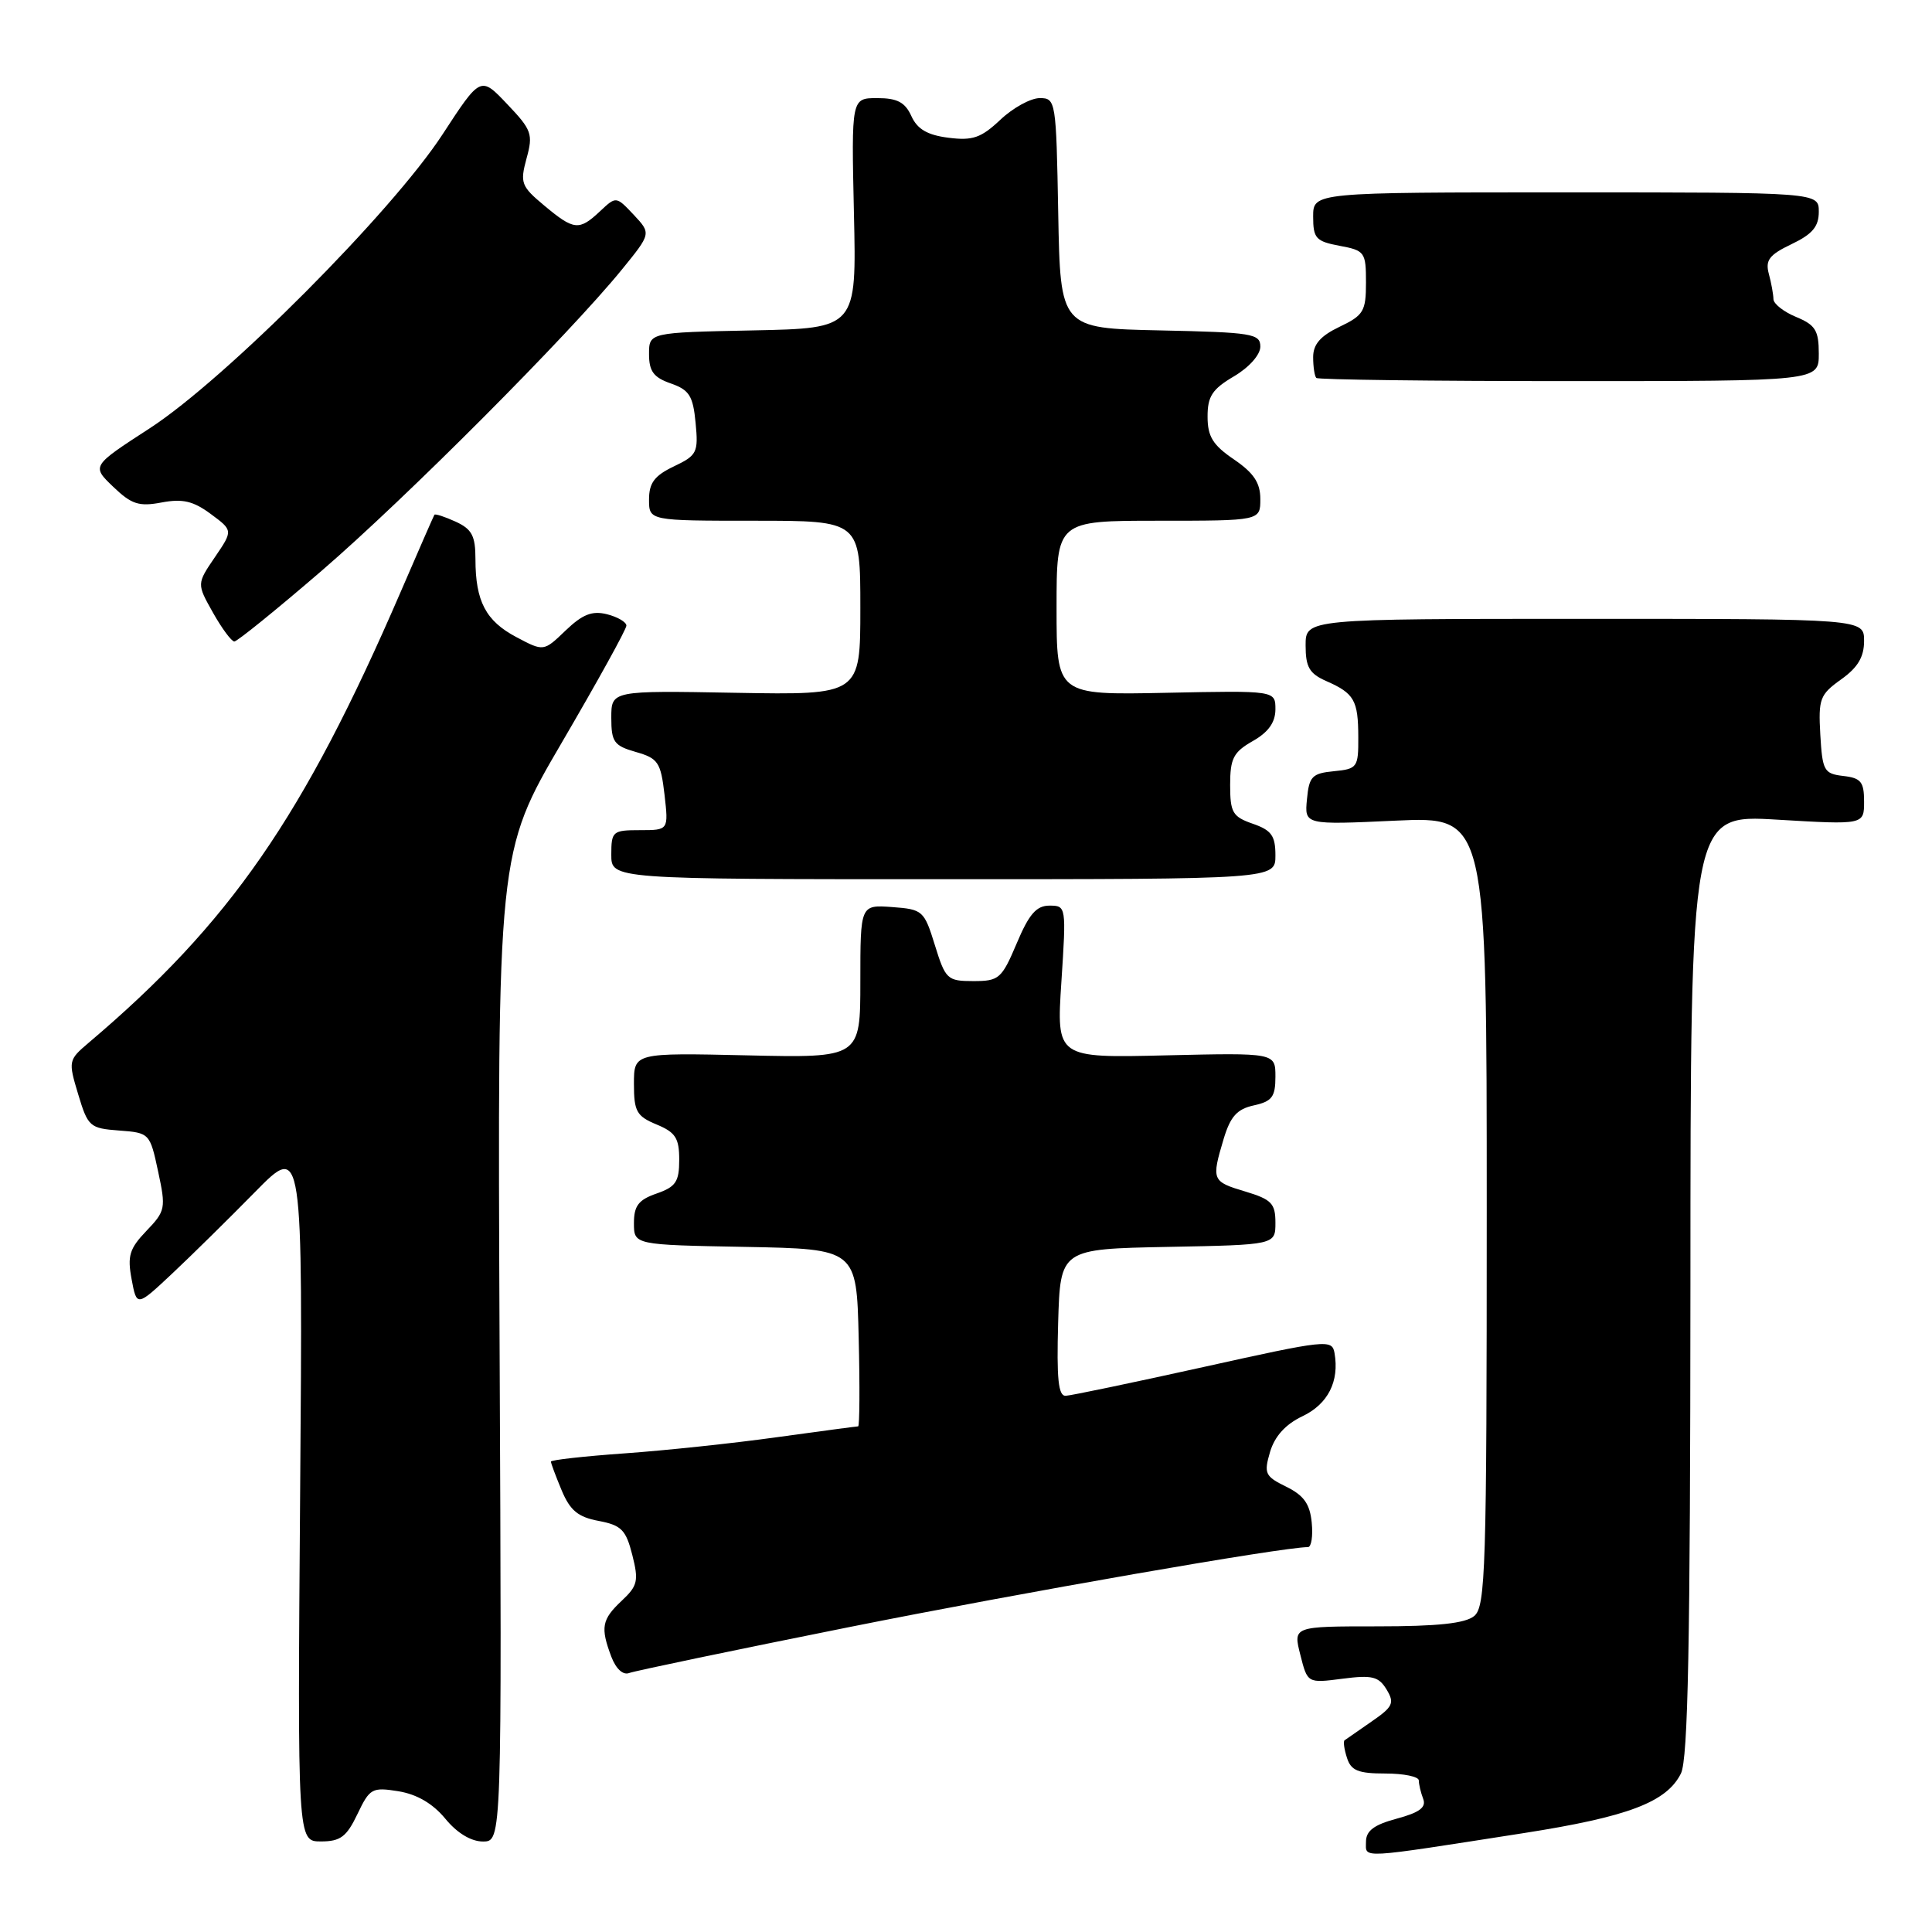 <?xml version="1.0" encoding="UTF-8" standalone="no"?>
<!DOCTYPE svg PUBLIC "-//W3C//DTD SVG 1.1//EN" "http://www.w3.org/Graphics/SVG/1.1/DTD/svg11.dtd" >
<svg xmlns="http://www.w3.org/2000/svg" xmlns:xlink="http://www.w3.org/1999/xlink" version="1.1" viewBox="0 0 256 256">
 <g >
 <path fill="currentColor"
d=" M 202.00 242.88 C 215.74 240.73 220.84 238.79 222.73 235.00 C 223.68 233.09 223.97 217.83 223.99 170.21 C 224.00 107.92 224.00 107.92 235.50 108.61 C 247.00 109.29 247.00 109.29 247.00 106.21 C 247.00 103.60 246.59 103.09 244.25 102.82 C 241.69 102.52 241.48 102.14 241.20 97.35 C 240.93 92.60 241.14 92.04 243.95 90.03 C 246.16 88.46 247.00 87.06 247.00 84.93 C 247.00 82.00 247.00 82.00 210.00 82.00 C 173.00 82.00 173.00 82.00 173.00 85.52 C 173.00 88.40 173.50 89.26 175.75 90.25 C 179.45 91.88 179.97 92.79 179.98 97.69 C 180.00 101.68 179.85 101.89 176.75 102.19 C 173.86 102.47 173.46 102.88 173.18 105.90 C 172.85 109.30 172.85 109.30 184.93 108.74 C 197.00 108.19 197.00 108.19 197.00 160.47 C 197.00 207.95 196.85 212.88 195.34 214.13 C 194.15 215.11 190.51 215.50 182.51 215.50 C 171.34 215.50 171.34 215.50 172.30 219.27 C 173.25 223.04 173.25 223.04 177.88 222.44 C 181.82 221.93 182.68 222.14 183.73 223.87 C 184.81 225.66 184.58 226.16 181.73 228.12 C 179.95 229.35 178.35 230.46 178.16 230.60 C 177.97 230.74 178.11 231.78 178.48 232.92 C 179.01 234.61 179.96 235.00 183.57 235.00 C 186.01 235.00 188.00 235.41 188.00 235.92 C 188.00 236.42 188.26 237.52 188.58 238.36 C 189.01 239.48 188.10 240.17 185.08 240.98 C 182.06 241.79 181.00 242.59 181.00 244.05 C 181.00 246.28 179.76 246.35 202.00 242.88 Z  M 47.36 240.38 C 48.99 236.96 49.30 236.79 52.79 237.35 C 55.24 237.75 57.35 238.98 59.00 240.98 C 60.57 242.90 62.43 244.01 64.00 244.01 C 66.50 244.00 66.50 244.00 66.20 178.49 C 65.91 112.99 65.91 112.99 74.45 98.38 C 79.15 90.34 83.00 83.38 83.00 82.90 C 83.00 82.43 81.85 81.75 80.43 81.39 C 78.46 80.90 77.20 81.39 74.95 83.54 C 72.04 86.34 72.04 86.34 68.42 84.42 C 64.37 82.28 63.00 79.67 63.00 74.10 C 63.00 70.99 62.53 70.11 60.37 69.12 C 58.92 68.46 57.66 68.05 57.56 68.21 C 57.46 68.37 55.43 73.00 53.06 78.50 C 40.19 108.28 30.47 122.31 11.75 138.17 C 9.06 140.45 9.03 140.59 10.36 145.00 C 11.65 149.29 11.90 149.51 15.78 149.80 C 19.81 150.10 19.87 150.16 20.95 155.22 C 22.00 160.10 21.93 160.46 19.40 163.10 C 17.15 165.45 16.86 166.41 17.44 169.51 C 18.12 173.16 18.12 173.16 22.81 168.76 C 25.39 166.34 30.34 161.46 33.81 157.93 C 40.13 151.50 40.13 151.50 39.77 197.75 C 39.42 244.00 39.42 244.00 42.52 244.00 C 45.11 244.00 45.92 243.39 47.36 240.38 Z  M 112.62 215.58 C 135.51 211.00 169.87 205.01 173.31 205.00 C 173.76 205.00 173.99 203.54 173.81 201.75 C 173.57 199.28 172.77 198.15 170.44 197.00 C 167.62 195.62 167.45 195.25 168.29 192.38 C 168.91 190.31 170.33 188.73 172.58 187.66 C 175.96 186.05 177.49 183.05 176.83 179.28 C 176.51 177.44 175.77 177.52 159.50 181.13 C 150.15 183.20 141.92 184.92 141.21 184.95 C 140.23 184.99 140.00 182.70 140.21 175.25 C 140.50 165.50 140.50 165.50 154.75 165.22 C 169.00 164.95 169.00 164.95 169.00 162.01 C 169.00 159.46 168.48 158.93 165.00 157.88 C 160.58 156.56 160.51 156.38 162.14 150.91 C 163.04 147.93 163.91 146.96 166.14 146.47 C 168.55 145.94 169.00 145.34 169.00 142.67 C 169.00 139.50 169.00 139.50 154.49 139.84 C 139.98 140.19 139.98 140.19 140.64 130.09 C 141.29 120.11 141.28 120.00 139.06 120.00 C 137.33 120.00 136.35 121.12 134.72 125.00 C 132.73 129.69 132.38 130.00 128.98 130.00 C 125.52 130.00 125.28 129.77 123.88 125.25 C 122.46 120.66 122.27 120.49 118.21 120.19 C 114.00 119.89 114.00 119.89 114.00 130.03 C 114.00 140.18 114.00 140.18 99.00 139.84 C 84.00 139.50 84.00 139.50 84.00 143.63 C 84.00 147.27 84.35 147.90 87.00 149.00 C 89.51 150.04 90.00 150.80 90.00 153.67 C 90.00 156.59 89.55 157.26 87.00 158.15 C 84.60 158.98 84.00 159.78 84.00 162.07 C 84.00 164.95 84.00 164.95 98.75 165.22 C 113.50 165.50 113.50 165.50 113.78 177.25 C 113.94 183.71 113.90 189.00 113.71 189.00 C 113.51 189.00 108.66 189.65 102.92 190.44 C 97.19 191.24 88.11 192.20 82.75 192.58 C 77.39 192.96 73.00 193.45 73.00 193.67 C 73.00 193.89 73.64 195.60 74.42 197.47 C 75.54 200.15 76.59 201.02 79.33 201.53 C 82.33 202.10 82.94 202.71 83.78 206.03 C 84.65 209.47 84.50 210.12 82.38 212.11 C 79.73 214.60 79.54 215.65 81.01 219.54 C 81.63 221.15 82.56 222.00 83.38 221.68 C 84.13 221.40 97.29 218.65 112.62 215.58 Z  M 169.00 113.35 C 169.00 110.74 168.48 110.01 166.00 109.15 C 163.32 108.22 163.00 107.66 163.00 104.01 C 163.00 100.50 163.43 99.66 165.99 98.20 C 168.06 97.03 168.99 95.73 169.00 94.00 C 169.00 91.50 169.00 91.50 154.50 91.80 C 140.00 92.10 140.00 92.10 140.00 80.55 C 140.00 69.00 140.00 69.00 153.50 69.00 C 167.00 69.00 167.00 69.00 167.00 66.13 C 167.00 63.97 166.13 62.67 163.51 60.88 C 160.71 58.98 160.01 57.84 160.01 55.22 C 160.00 52.52 160.63 51.56 163.50 49.87 C 165.52 48.68 167.00 47.01 167.00 45.93 C 167.00 44.21 165.93 44.04 153.75 43.78 C 140.50 43.50 140.50 43.50 140.22 28.25 C 139.95 13.34 139.90 13.00 137.77 13.00 C 136.57 13.00 134.22 14.29 132.55 15.87 C 129.99 18.28 128.88 18.66 125.67 18.25 C 122.89 17.90 121.55 17.12 120.76 15.38 C 119.93 13.55 118.89 13.00 116.24 13.00 C 112.81 13.00 112.81 13.00 113.15 28.25 C 113.50 43.50 113.50 43.50 99.75 43.78 C 86.00 44.06 86.00 44.06 86.00 46.93 C 86.00 49.20 86.61 50.02 88.89 50.81 C 91.34 51.67 91.83 52.45 92.17 56.03 C 92.55 59.96 92.36 60.34 89.29 61.80 C 86.72 63.03 86.00 63.99 86.00 66.19 C 86.00 69.00 86.00 69.00 100.00 69.00 C 114.00 69.00 114.00 69.00 114.00 80.55 C 114.00 92.09 114.00 92.09 97.50 91.80 C 81.00 91.50 81.00 91.50 81.00 95.11 C 81.00 98.32 81.36 98.81 84.25 99.64 C 87.20 100.48 87.55 101.00 88.05 105.28 C 88.59 110.00 88.59 110.00 84.80 110.00 C 81.18 110.00 81.00 110.15 81.00 113.25 C 81.00 116.50 81.00 116.50 125.00 116.50 C 169.00 116.50 169.00 116.50 169.00 113.35 Z  M 42.62 75.63 C 53.73 66.06 75.40 44.32 82.40 35.72 C 86.29 30.94 86.29 30.94 83.97 28.46 C 81.64 25.99 81.64 25.99 79.51 27.99 C 76.73 30.60 76.06 30.53 72.12 27.24 C 69.05 24.68 68.89 24.24 69.77 20.99 C 70.66 17.77 70.46 17.21 67.20 13.79 C 63.68 10.08 63.68 10.08 58.65 17.79 C 51.95 28.08 29.82 50.29 19.81 56.77 C 12.13 61.75 12.13 61.75 15.00 64.50 C 17.43 66.83 18.41 67.15 21.42 66.58 C 24.20 66.06 25.61 66.39 27.92 68.10 C 30.88 70.29 30.88 70.29 28.48 73.82 C 26.07 77.36 26.07 77.36 28.22 81.18 C 29.40 83.28 30.68 85.00 31.05 85.00 C 31.43 85.00 36.64 80.78 42.62 75.63 Z  M 241.00 46.87 C 241.00 43.78 240.55 43.06 238.00 42.00 C 236.35 41.32 234.99 40.25 234.99 39.63 C 234.98 39.01 234.71 37.50 234.38 36.29 C 233.89 34.47 234.44 33.76 237.39 32.35 C 240.15 31.03 241.00 30.03 241.00 28.06 C 241.00 25.49 241.00 25.49 207.50 25.49 C 174.00 25.49 174.00 25.49 174.00 28.70 C 174.00 31.58 174.36 31.98 177.50 32.57 C 180.84 33.19 181.00 33.41 181.00 37.43 C 181.00 41.25 180.68 41.78 177.50 43.30 C 174.97 44.51 174.00 45.62 174.00 47.32 C 174.00 48.61 174.19 49.85 174.42 50.08 C 174.65 50.31 189.72 50.50 207.92 50.50 C 241.00 50.50 241.00 50.50 241.00 46.87 Z "/>
</g>
</svg>